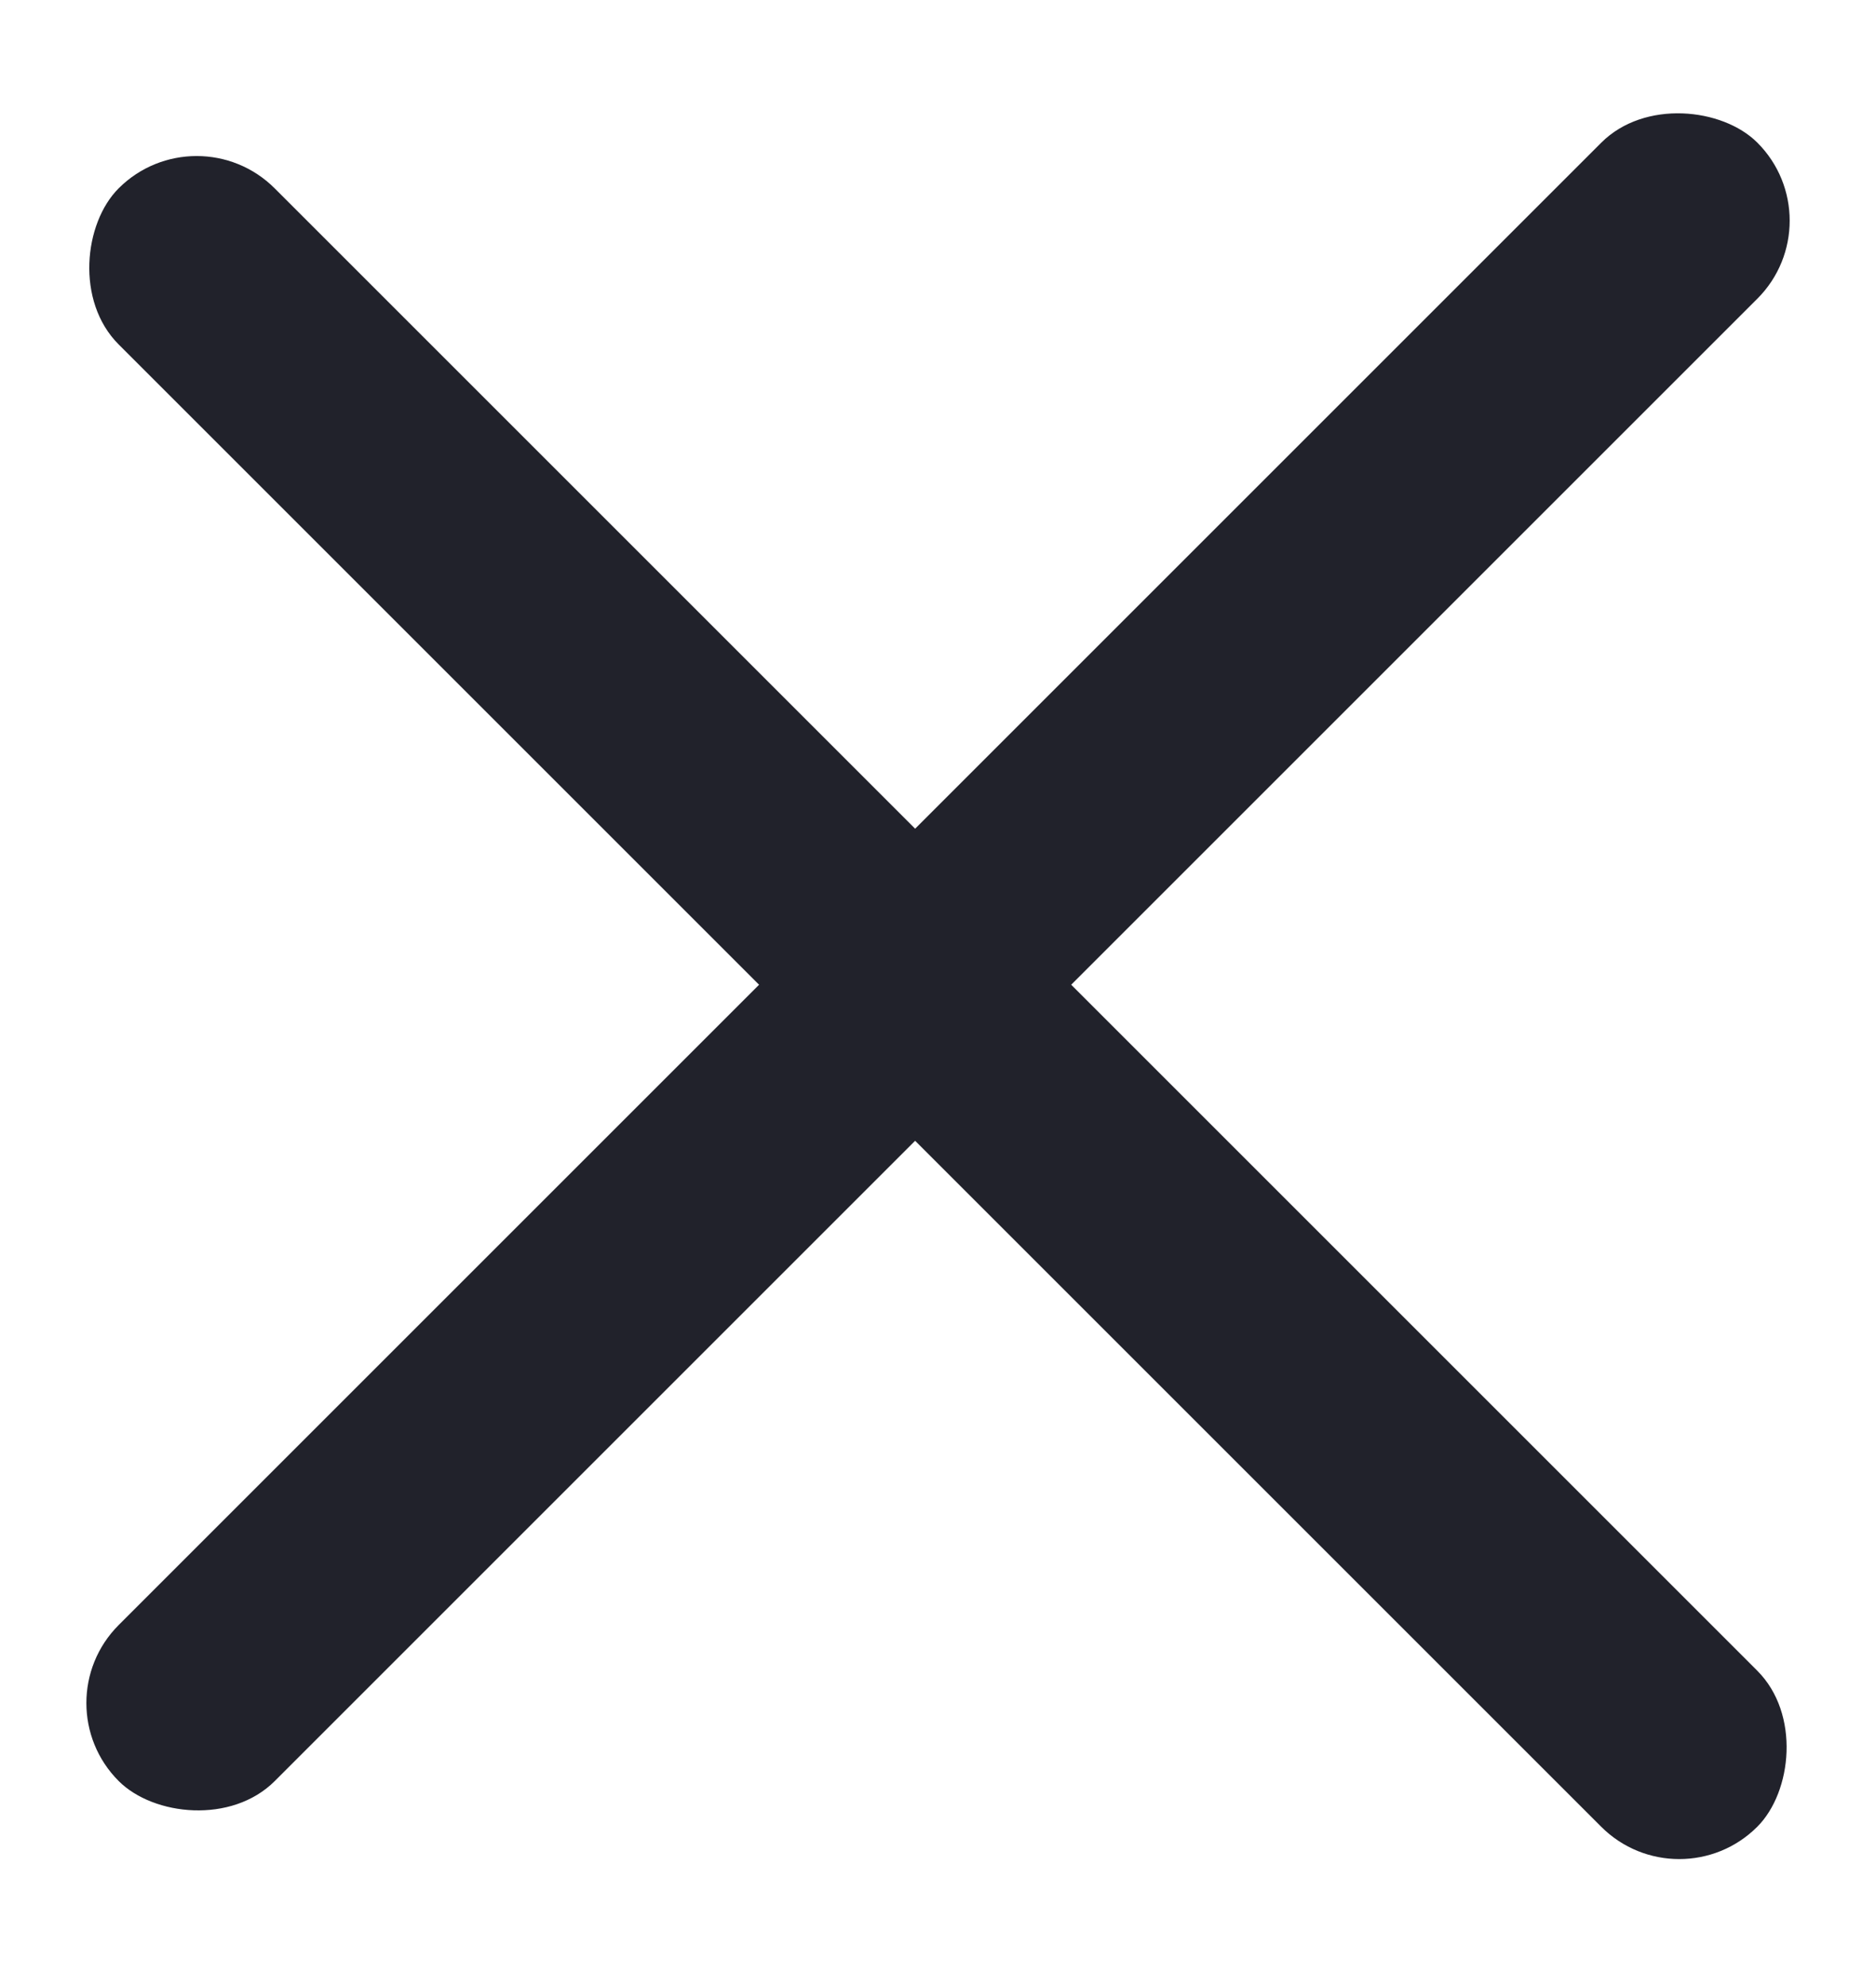 <svg width="17" height="18" viewBox="0 0 17 18" fill="none" xmlns="http://www.w3.org/2000/svg">
<rect x="16.632" y="2" width="21" height="2" rx="1" transform="rotate(135 16.632 2)" fill="#21222B"/>
<rect x="1.782" y="1" width="21" height="2" rx="1" transform="rotate(45 1.782 1)" fill="#21222B"/>
</svg>
